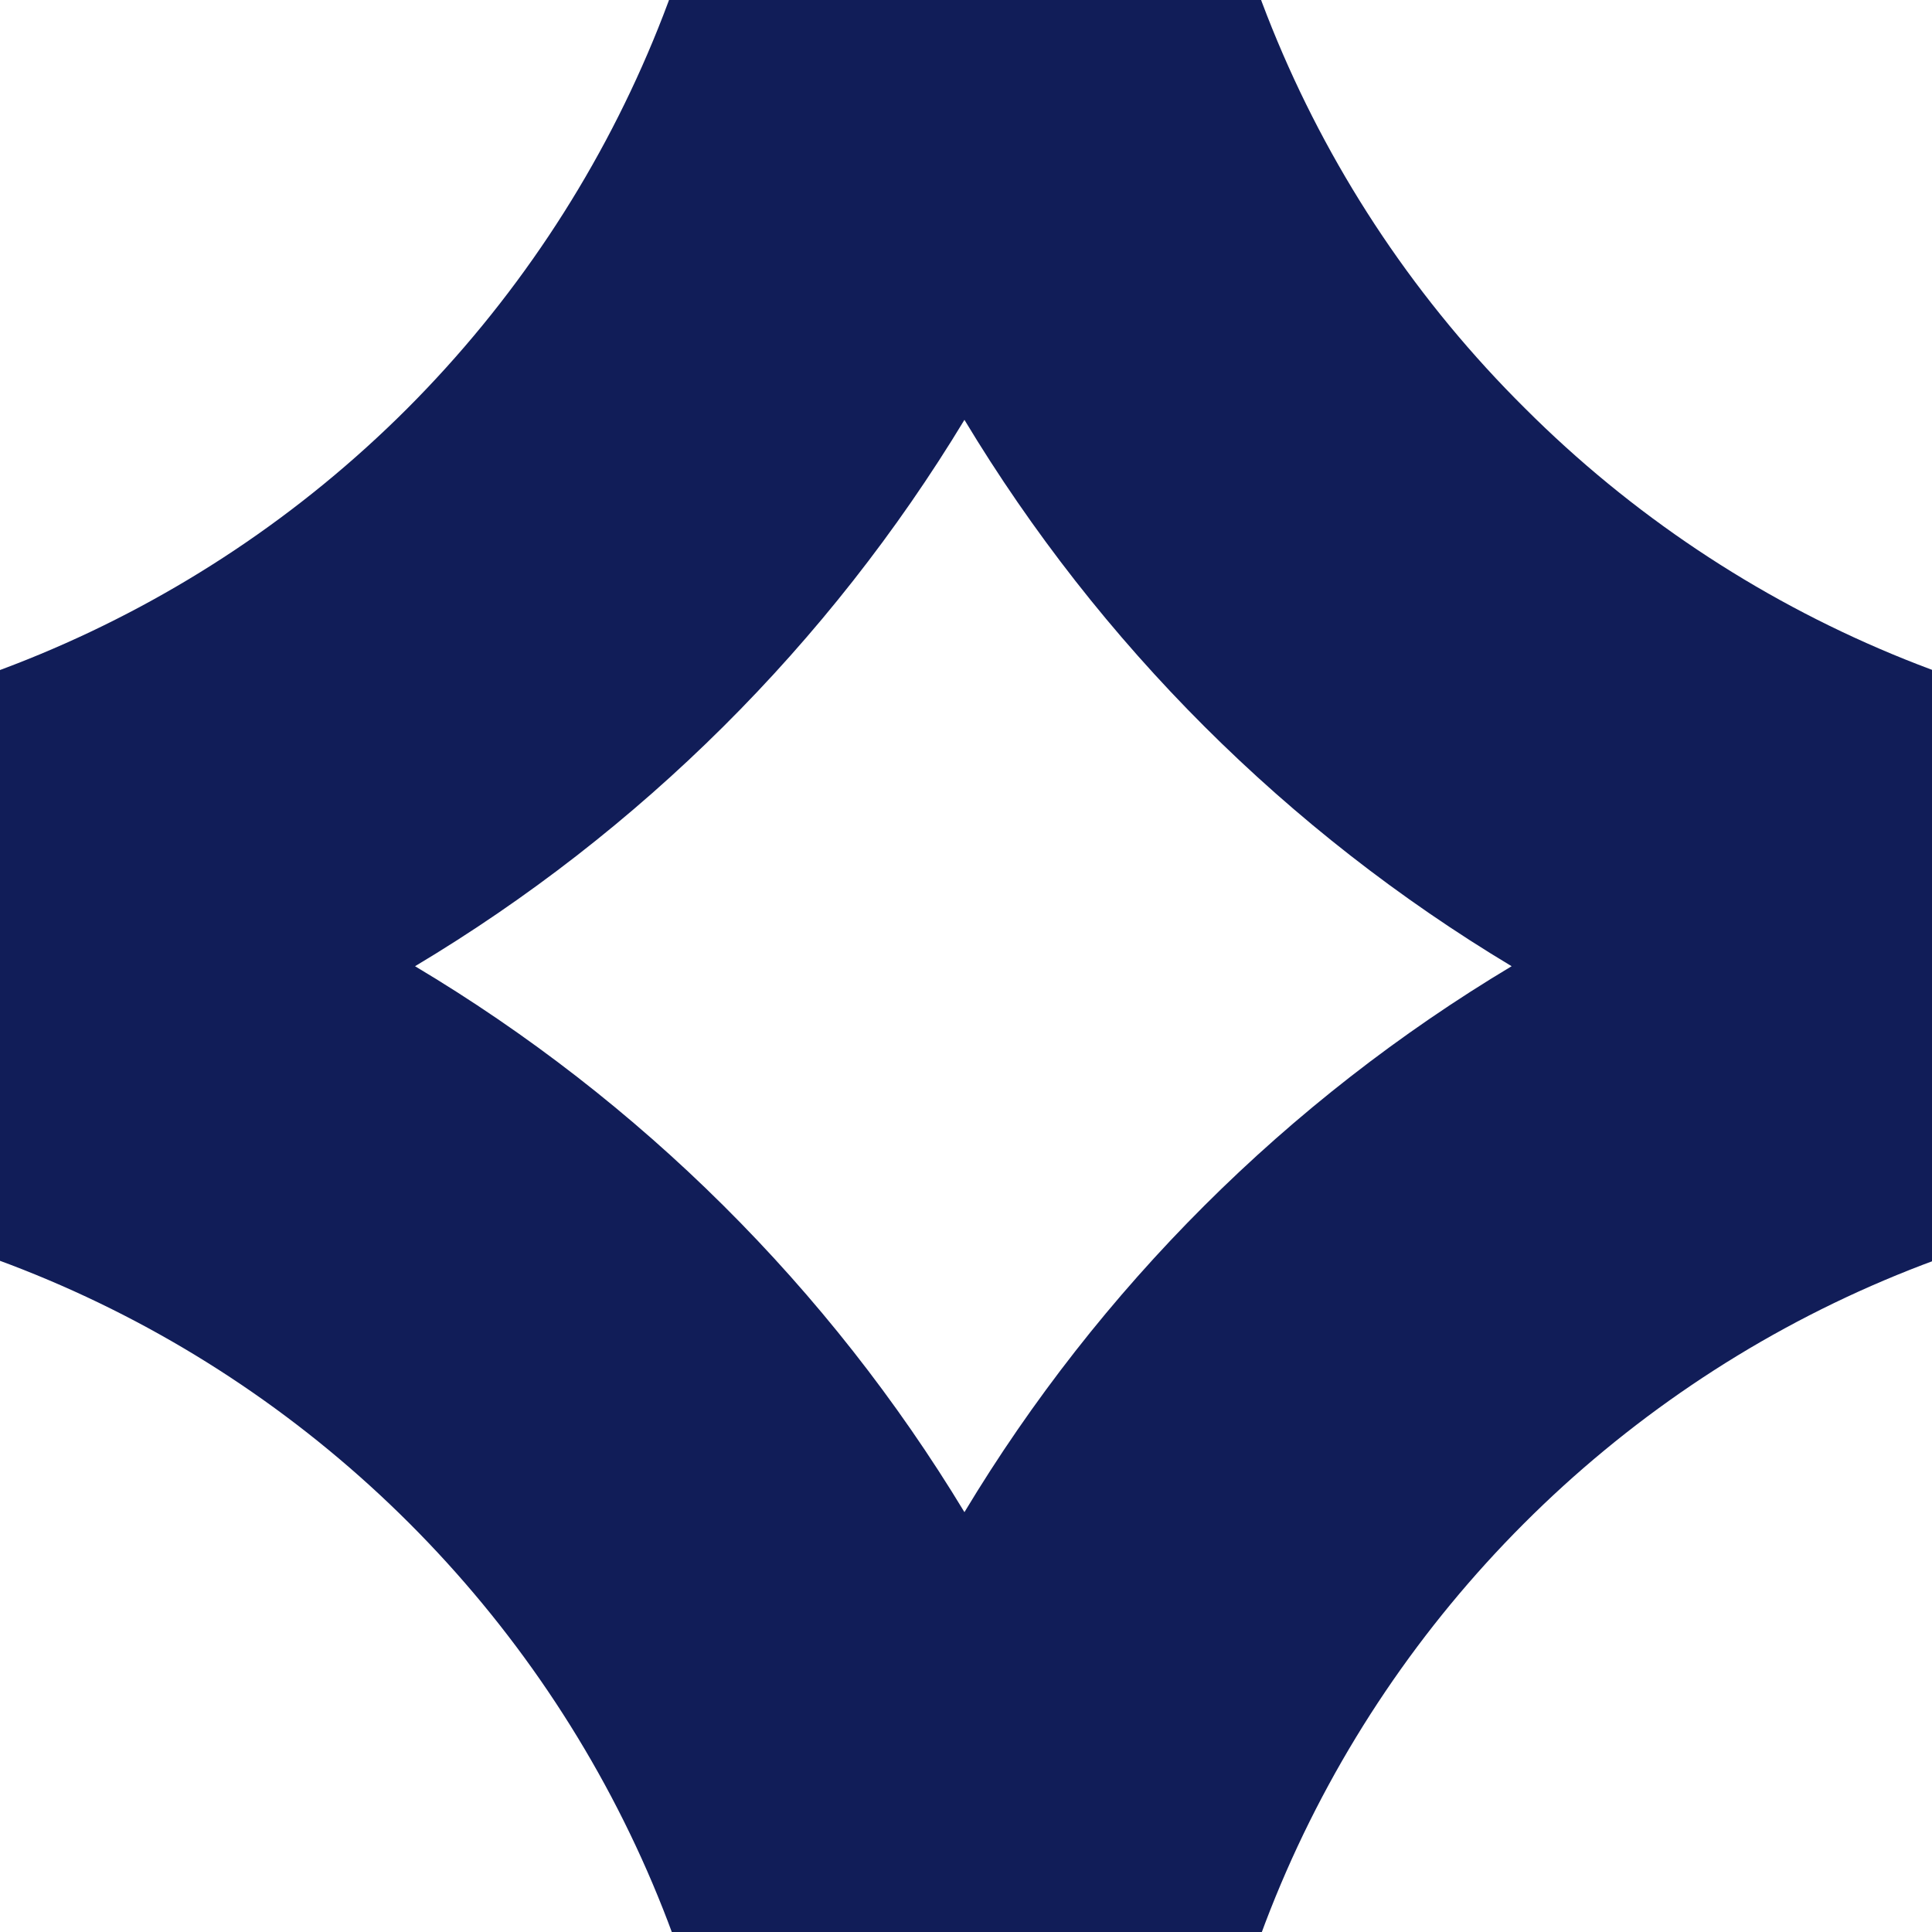 <svg width="290" height="290" viewBox="0 0 290 290" fill="none" xmlns="http://www.w3.org/2000/svg">
<path fill-rule="evenodd" clip-rule="evenodd" d="M111.072 -59H178.527C178.677 -13.812 196.8 29.462 228.902 61.286C260.757 93.149 303.93 111.126 349 111.294V178.706C255.022 178.926 178.934 255.083 178.861 349H111.406C111.296 254.995 35.067 178.816 -59 178.706V111.294C-13.938 111.151 29.236 93.197 61.098 61.353C93.014 29.409 110.98 -13.86 111.072 -59ZM62.299 145.033C96.09 165.186 124.409 193.326 144.766 226.98C165.008 193.349 193.214 165.207 226.9 145.033C193.223 124.819 165.021 96.659 144.766 63.02C124.396 96.681 96.081 124.841 62.299 145.033Z" fill="#111D58"/>
</svg>
